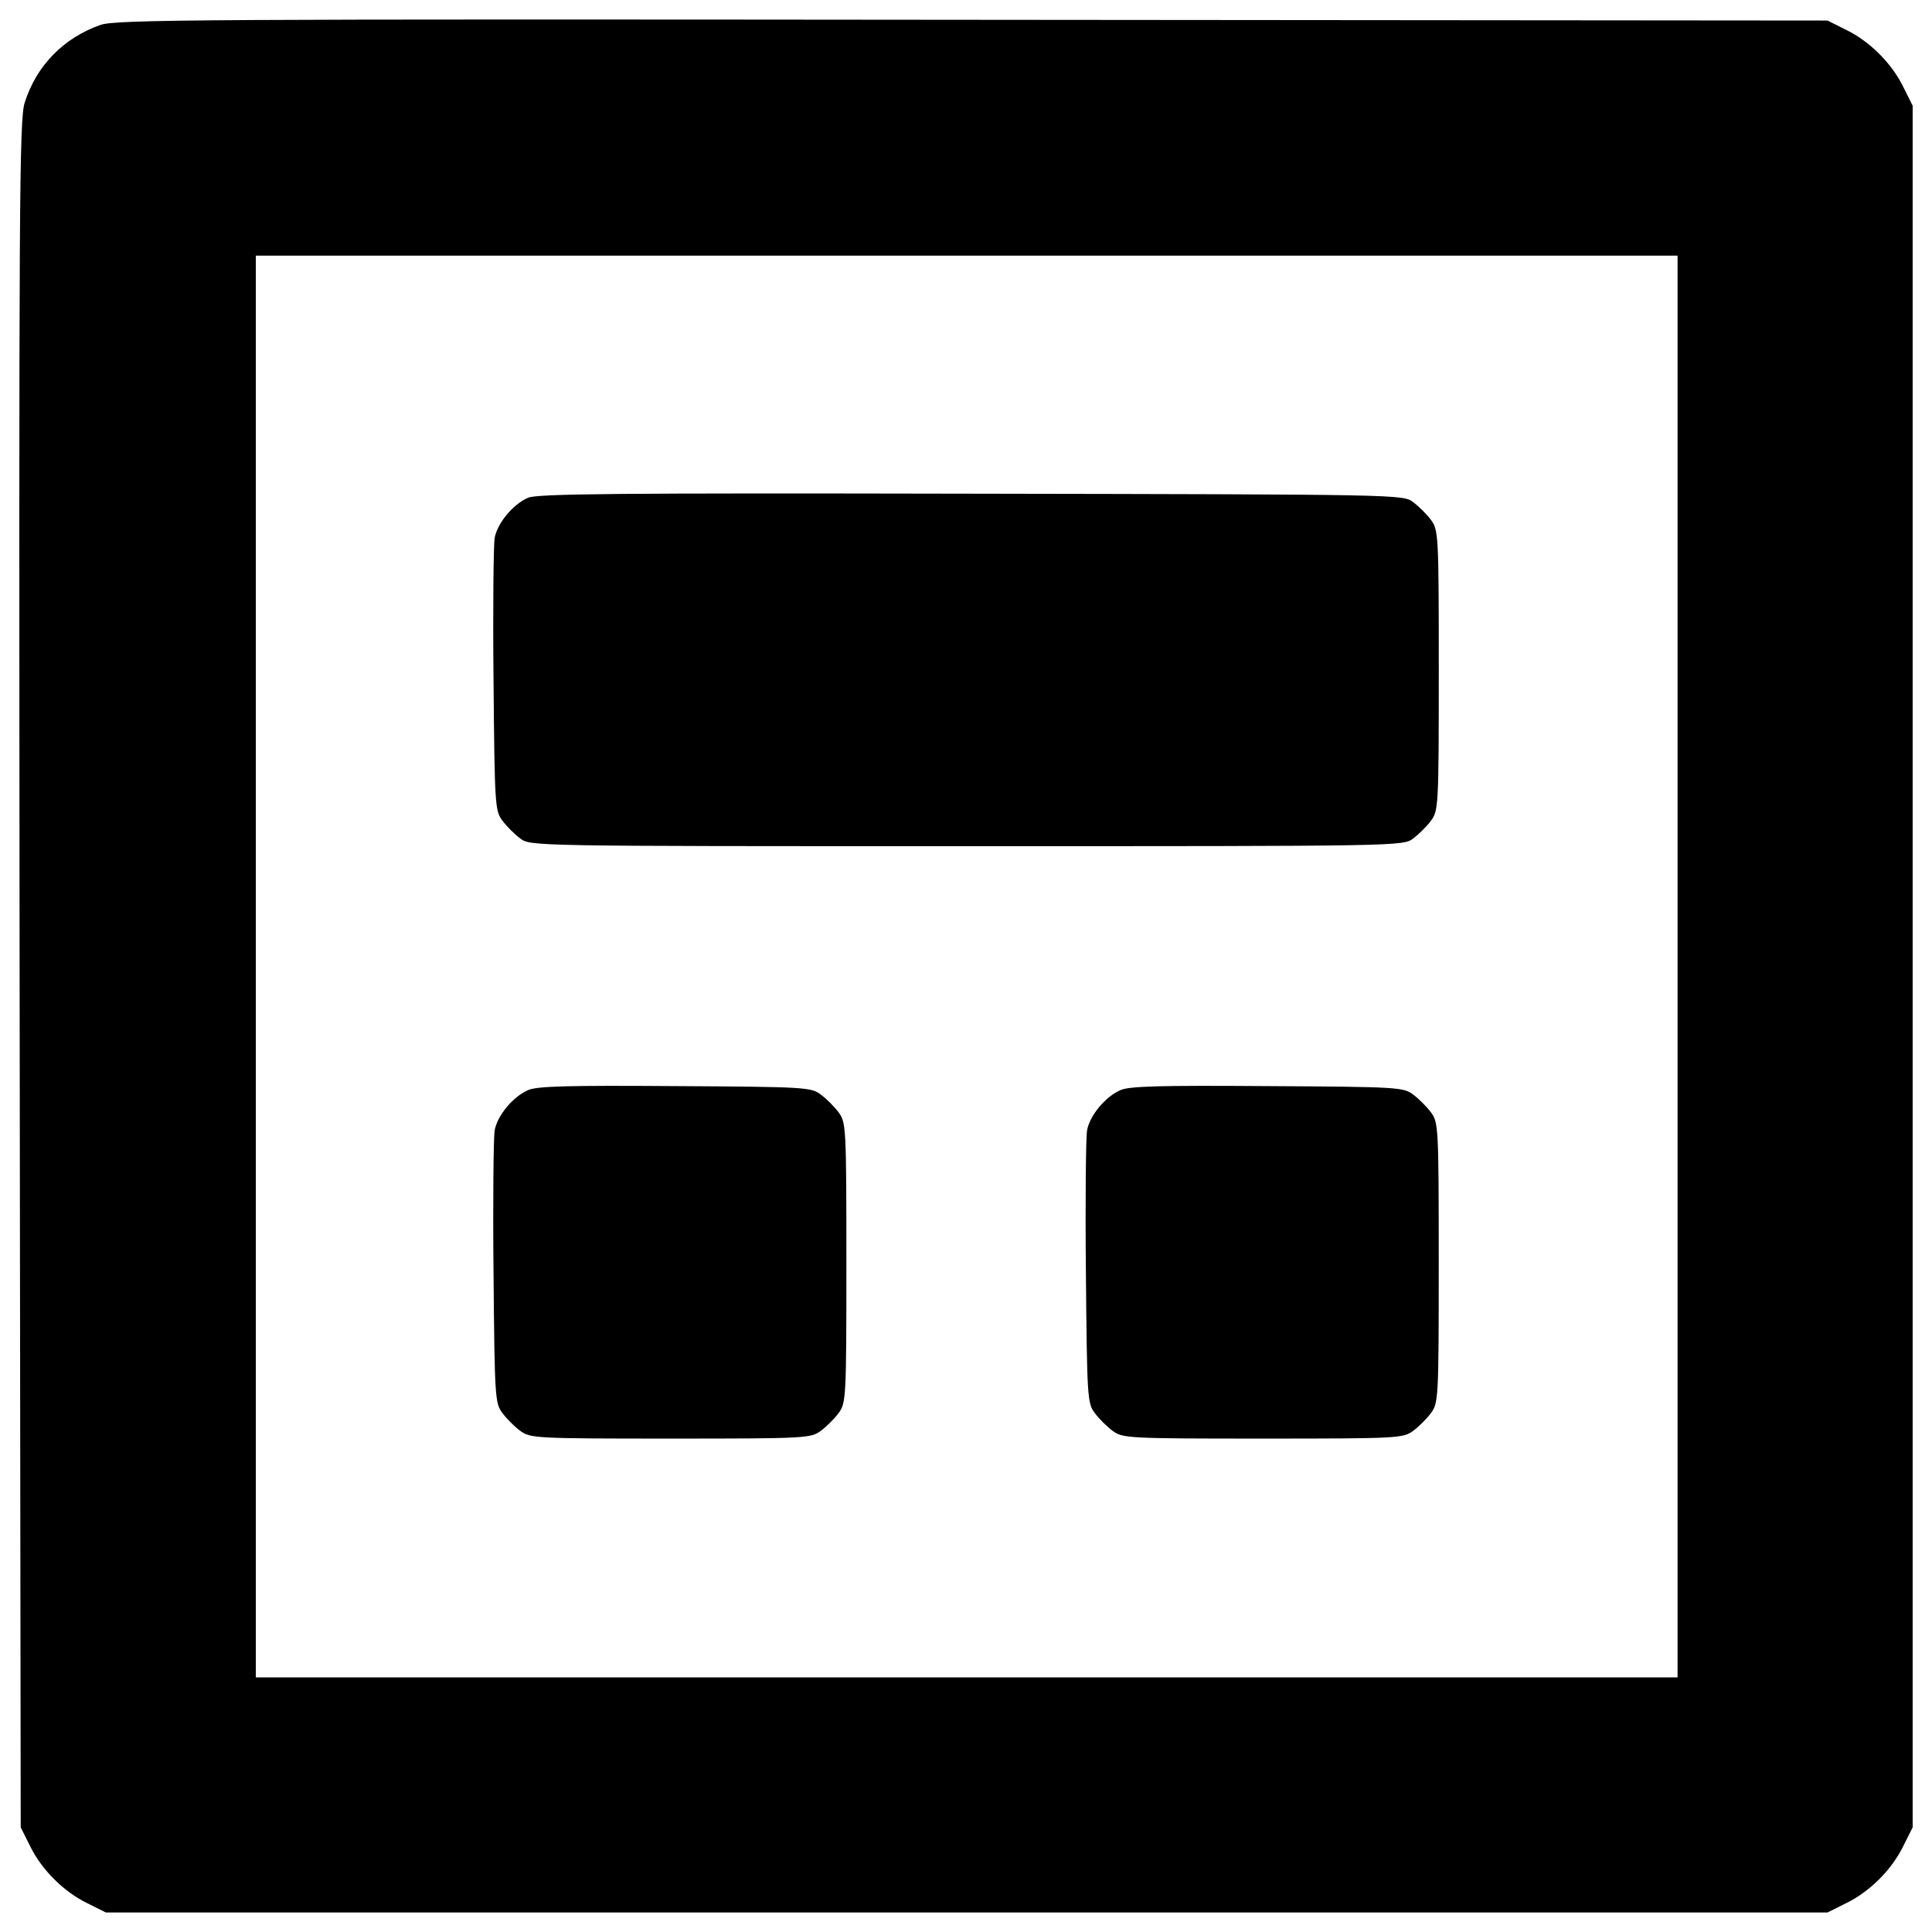 <?xml version="1.0" encoding="utf-8"?>
<!-- Svg Vector Icons : http://www.onlinewebfonts.com/icon -->
<!DOCTYPE svg PUBLIC "-//W3C//DTD SVG 1.1//EN" "http://www.w3.org/Graphics/SVG/1.1/DTD/svg11.dtd">
<svg version="1.1" xmlns="http://www.w3.org/2000/svg" xmlns:xlink="http://www.w3.org/1999/xlink" x="0px" y="0px" viewBox="0 0 1000 1000" enable-background="new 0 0 1000 1000" xml:space="preserve">
<g><g transform="translate(0,512) scale(0.1,-0.1)"><path d="M519.2,4990.7c-189.7-67.1-329.6-208.9-390.9-400.5C99.6,4505.9,97.6,4088.1,101.5,79l5.7-4417.3l47.9-95.8c59.4-122.7,174.4-237.6,297-297L548-4779h4455.6h4455.6l95.8,47.9c122.7,59.4,237.6,174.4,297,297l47.9,95.8V117.3V4573l-47.9,95.8c-59.4,122.6-174.4,237.6-297,297l-95.8,47.9l-4426.9,3.8C1044.3,5021.4,597.8,5019.5,519.2,4990.7z M8683.1,117.3v-3679.5H5003.6H1324.1V117.3v3679.5h3679.5h3679.5V117.3z"/><path d="M2732.7,2543.5c-78.6-34.5-159.1-132.2-172.5-208.9c-5.7-34.5-9.6-364.1-5.7-735.9c5.7-645.8,7.7-676.5,46-726.3c21.1-28.8,63.2-70.9,92-92c51.7-40.2,59.4-40.2,2311.2-40.2c2251.8,0,2259.4,0,2311.2,40.2c28.7,21.1,70.9,63.2,92,92c38.3,51.7,40.2,74.7,40.2,778.1s-1.9,726.3-40.2,778.1c-21.1,28.8-63.3,70.9-92,92c-51.7,40.2-63.2,40.2-2288.2,44.1C3196.5,2568.4,2778.7,2564.6,2732.7,2543.5z"/><path d="M2732.7-522.7c-78.6-34.5-159.1-132.2-172.5-208.9c-5.7-34.5-9.6-364.1-5.7-735.9c5.7-645.8,7.7-676.5,46-726.3c21.1-28.8,63.2-70.9,92-92c51.7-38.3,74.7-40.3,778.1-40.3s726.3,1.9,778.1,40.3c28.7,21.1,70.9,63.2,92,92c38.3,51.7,40.2,74.7,40.2,778s-1.9,726.3-40.2,778.1c-21.1,28.8-63.2,70.9-92,92c-49.8,38.3-78.6,40.2-755.1,44.1C2937.7-497.8,2778.7-501.7,2732.7-522.7z"/><path d="M5798.9-522.7c-78.6-34.5-159.1-132.2-172.5-208.9c-5.8-34.5-9.6-364.1-5.8-735.9c5.8-645.8,7.7-676.5,46-726.3c21.1-28.8,63.2-70.9,92-92c51.7-38.3,74.7-40.3,778.1-40.3s726.3,1.9,778,40.3c28.7,21.1,70.9,63.2,92,92c38.3,51.7,40.2,74.7,40.2,778s-1.9,726.3-40.2,778.1c-21.1,28.8-63.3,70.9-92,92c-49.8,38.3-78.6,40.2-755,44.1C6004-497.8,5844.9-501.7,5798.9-522.7z"/></g></g>
</svg>